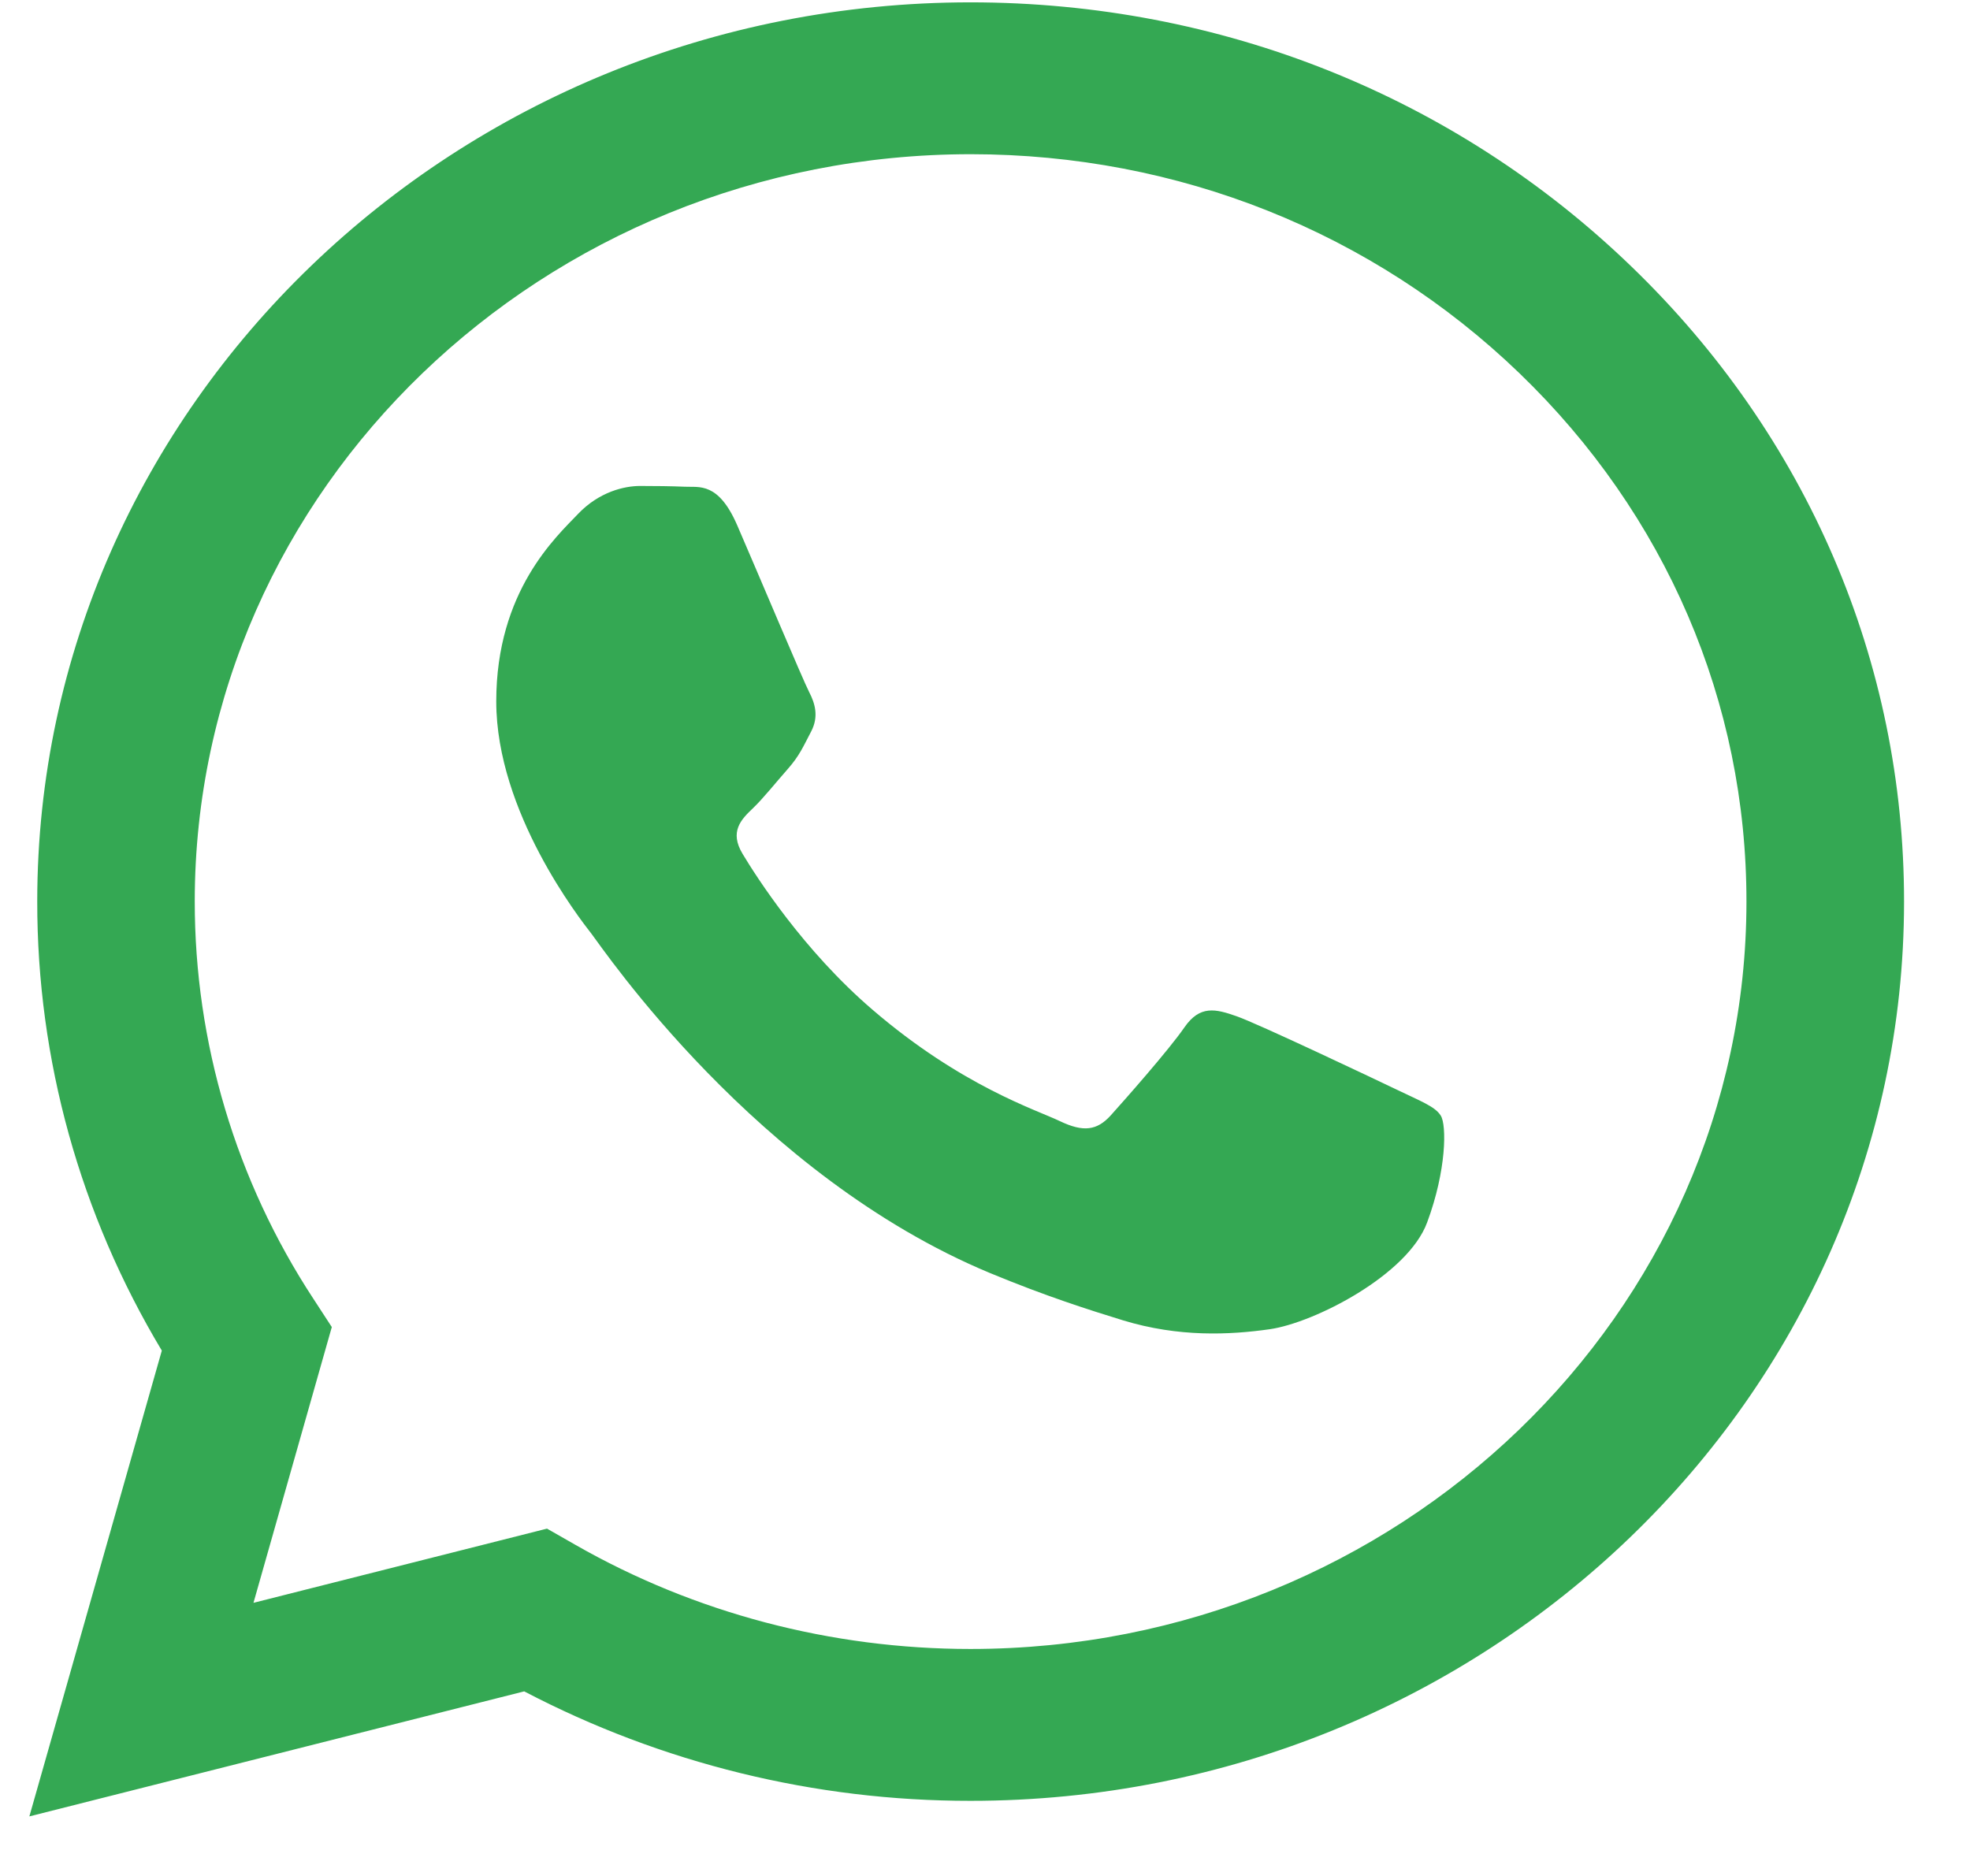 <svg width="21" height="20" viewBox="0 0 21 20" fill="none" xmlns="http://www.w3.org/2000/svg">
<path d="M10.347 0.025C4.862 0.025 0.399 4.324 0.397 9.608C0.395 11.298 0.854 12.947 1.725 14.399L0.313 19.365L5.588 18.032C7.056 18.8 8.687 19.2 10.343 19.199H10.347C15.832 19.199 20.295 14.899 20.297 9.616C20.299 7.056 19.265 4.647 17.385 2.836C15.507 1.025 13.009 0.026 10.347 0.025ZM10.347 17.58H10.344C8.86 17.58 7.404 17.196 6.134 16.47L5.831 16.297L2.702 17.088L3.537 14.148L3.341 13.847C2.515 12.588 2.075 11.114 2.076 9.608C2.078 5.216 5.789 1.644 10.35 1.644C12.559 1.645 14.635 2.474 16.197 3.979C17.759 5.485 18.619 7.486 18.617 9.615C18.615 14.007 14.905 17.58 10.346 17.58H10.347ZM14.883 11.614C14.635 11.495 13.412 10.915 13.184 10.835C12.957 10.755 12.791 10.714 12.625 10.954C12.46 11.194 11.983 11.733 11.839 11.893C11.693 12.053 11.548 12.072 11.299 11.953C11.05 11.833 10.249 11.58 9.3 10.764C8.561 10.13 8.062 9.346 7.917 9.105C7.772 8.866 7.901 8.736 8.026 8.617C8.137 8.511 8.274 8.338 8.398 8.198C8.522 8.058 8.563 7.958 8.647 7.798C8.73 7.639 8.688 7.499 8.626 7.379C8.563 7.259 8.067 6.08 7.859 5.601C7.657 5.135 7.452 5.197 7.3 5.189C7.155 5.183 6.99 5.181 6.823 5.181C6.658 5.181 6.388 5.241 6.16 5.481C5.932 5.721 5.29 6.3 5.29 7.478C5.29 8.657 6.181 9.796 6.305 9.955C6.429 10.115 8.058 12.534 10.553 13.572C11.146 13.818 11.609 13.965 11.97 14.076C12.566 14.258 13.108 14.232 13.536 14.171C14.013 14.102 15.007 13.592 15.213 13.033C15.421 12.474 15.421 11.994 15.359 11.895C15.299 11.795 15.132 11.735 14.883 11.614Z" fill="#34A853"/>
</svg>
